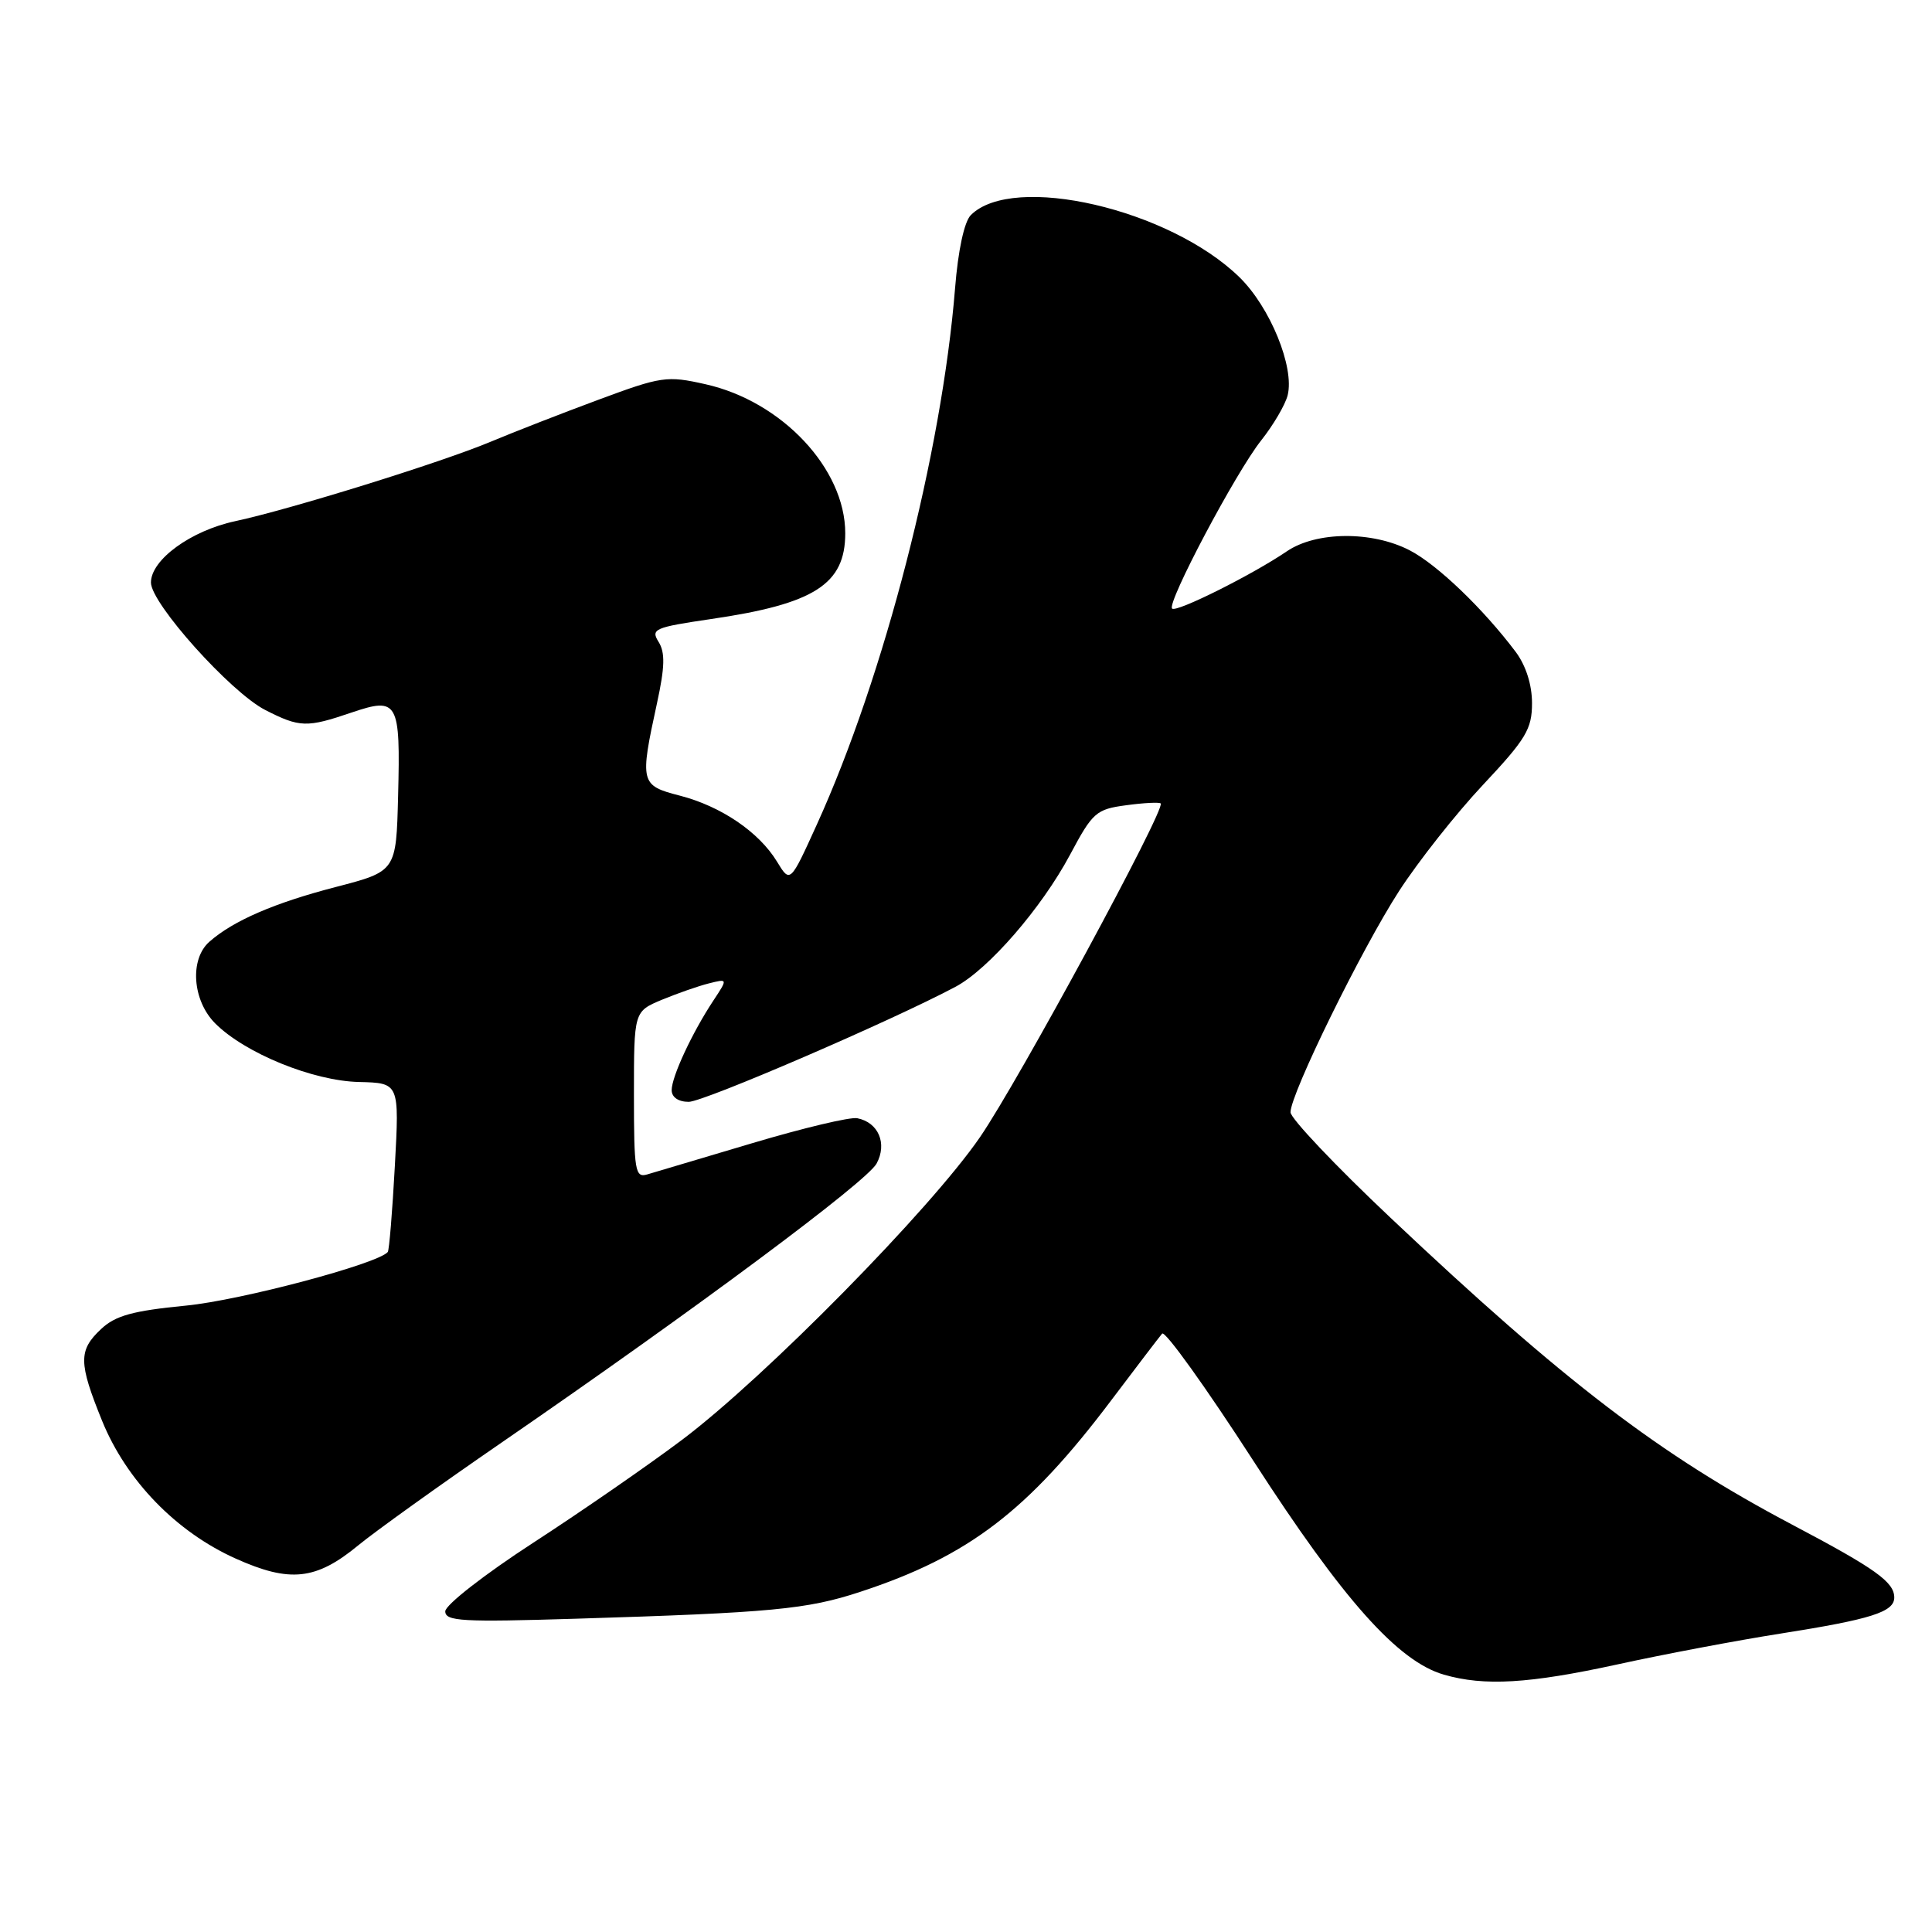 <?xml version="1.0" encoding="UTF-8" standalone="no"?>
<!DOCTYPE svg PUBLIC "-//W3C//DTD SVG 1.1//EN" "http://www.w3.org/Graphics/SVG/1.1/DTD/svg11.dtd" >
<svg xmlns="http://www.w3.org/2000/svg" xmlns:xlink="http://www.w3.org/1999/xlink" version="1.1" viewBox="0 0 256 256">
 <g >
 <path fill="currentColor"
d=" M 214.29 220.55 C 220.45 219.20 230.19 217.36 235.92 216.46 C 247.92 214.57 251.00 213.60 251.00 211.68 C 251.00 209.63 248.51 207.85 237.50 202.04 C 219.90 192.75 207.33 183.15 184.25 161.36 C 176.96 154.48 171.00 148.19 171.00 147.38 C 171.00 144.94 180.42 125.74 185.39 118.06 C 187.95 114.11 192.95 107.78 196.52 103.98 C 202.21 97.92 203.00 96.60 203.00 93.17 C 203.00 90.73 202.19 88.19 200.84 86.38 C 196.54 80.66 190.43 74.80 186.79 72.92 C 181.80 70.34 174.40 70.40 170.50 73.06 C 165.96 76.15 155.86 81.20 155.31 80.64 C 154.58 79.91 163.75 62.59 167.11 58.36 C 168.72 56.33 170.30 53.64 170.62 52.38 C 171.55 48.66 168.30 40.70 164.23 36.73 C 154.96 27.69 134.24 22.90 128.64 28.50 C 127.77 29.37 126.95 33.17 126.55 38.21 C 124.80 59.97 117.16 89.64 108.23 109.27 C 104.70 117.04 104.70 117.04 102.95 114.16 C 100.56 110.24 95.54 106.83 90.06 105.42 C 84.85 104.08 84.76 103.72 87.05 93.20 C 88.10 88.39 88.15 86.47 87.27 85.06 C 86.20 83.35 86.72 83.13 94.19 82.03 C 107.91 80.03 112.00 77.42 112.00 70.66 C 112.00 62.12 103.62 53.18 93.47 50.91 C 88.36 49.76 87.64 49.87 79.29 52.97 C 74.46 54.76 68.03 57.27 65.00 58.54 C 58.46 61.28 38.52 67.48 31.16 69.06 C 25.29 70.32 20.00 74.17 20.00 77.19 C 20.00 79.96 30.56 91.73 35.15 94.08 C 39.72 96.41 40.65 96.44 46.60 94.41 C 52.74 92.33 53.07 92.94 52.75 105.48 C 52.50 115.45 52.50 115.45 44.50 117.53 C 36.39 119.63 30.92 121.99 27.75 124.78 C 25.10 127.10 25.49 132.58 28.52 135.61 C 32.47 139.56 41.48 143.23 47.57 143.37 C 52.92 143.50 52.92 143.50 52.32 154.50 C 51.99 160.55 51.57 165.68 51.38 165.90 C 50.02 167.48 31.88 172.30 24.64 173.00 C 17.58 173.69 15.29 174.32 13.39 176.11 C 10.38 178.93 10.40 180.56 13.53 188.27 C 16.75 196.18 23.34 202.98 31.23 206.52 C 38.42 209.75 41.88 209.38 47.49 204.75 C 49.66 202.96 58.19 196.84 66.46 191.15 C 92.17 173.46 114.83 156.60 116.15 154.18 C 117.59 151.53 116.40 148.72 113.59 148.17 C 112.66 147.98 106.41 149.47 99.70 151.47 C 92.99 153.47 86.71 155.34 85.75 155.62 C 84.16 156.09 84.00 155.14 84.00 145.08 C 84.00 134.03 84.00 134.03 87.69 132.48 C 89.72 131.64 92.52 130.66 93.91 130.31 C 96.45 129.67 96.45 129.67 94.52 132.59 C 91.71 136.84 89.00 142.67 89.00 144.45 C 89.00 145.39 89.89 146.00 91.26 146.00 C 93.25 146.00 118.17 135.25 126.62 130.75 C 131.00 128.41 138.02 120.31 141.79 113.25 C 144.78 107.64 145.24 107.23 149.22 106.70 C 151.55 106.38 153.61 106.28 153.80 106.46 C 154.49 107.16 134.97 143.23 129.86 150.67 C 123.30 160.23 101.39 182.49 90.41 190.76 C 85.96 194.11 77.07 200.26 70.66 204.42 C 64.22 208.60 59.00 212.67 59.00 213.51 C 59.00 214.83 61.26 214.95 76.25 214.49 C 102.29 213.69 106.93 213.25 113.98 210.93 C 128.36 206.21 136.21 200.20 147.28 185.50 C 150.60 181.10 153.62 177.14 153.99 176.71 C 154.37 176.27 159.81 183.86 166.08 193.57 C 177.95 211.97 185.23 220.14 191.32 221.90 C 196.69 223.45 202.59 223.10 214.29 220.55 Z "/>
</g>
</svg>